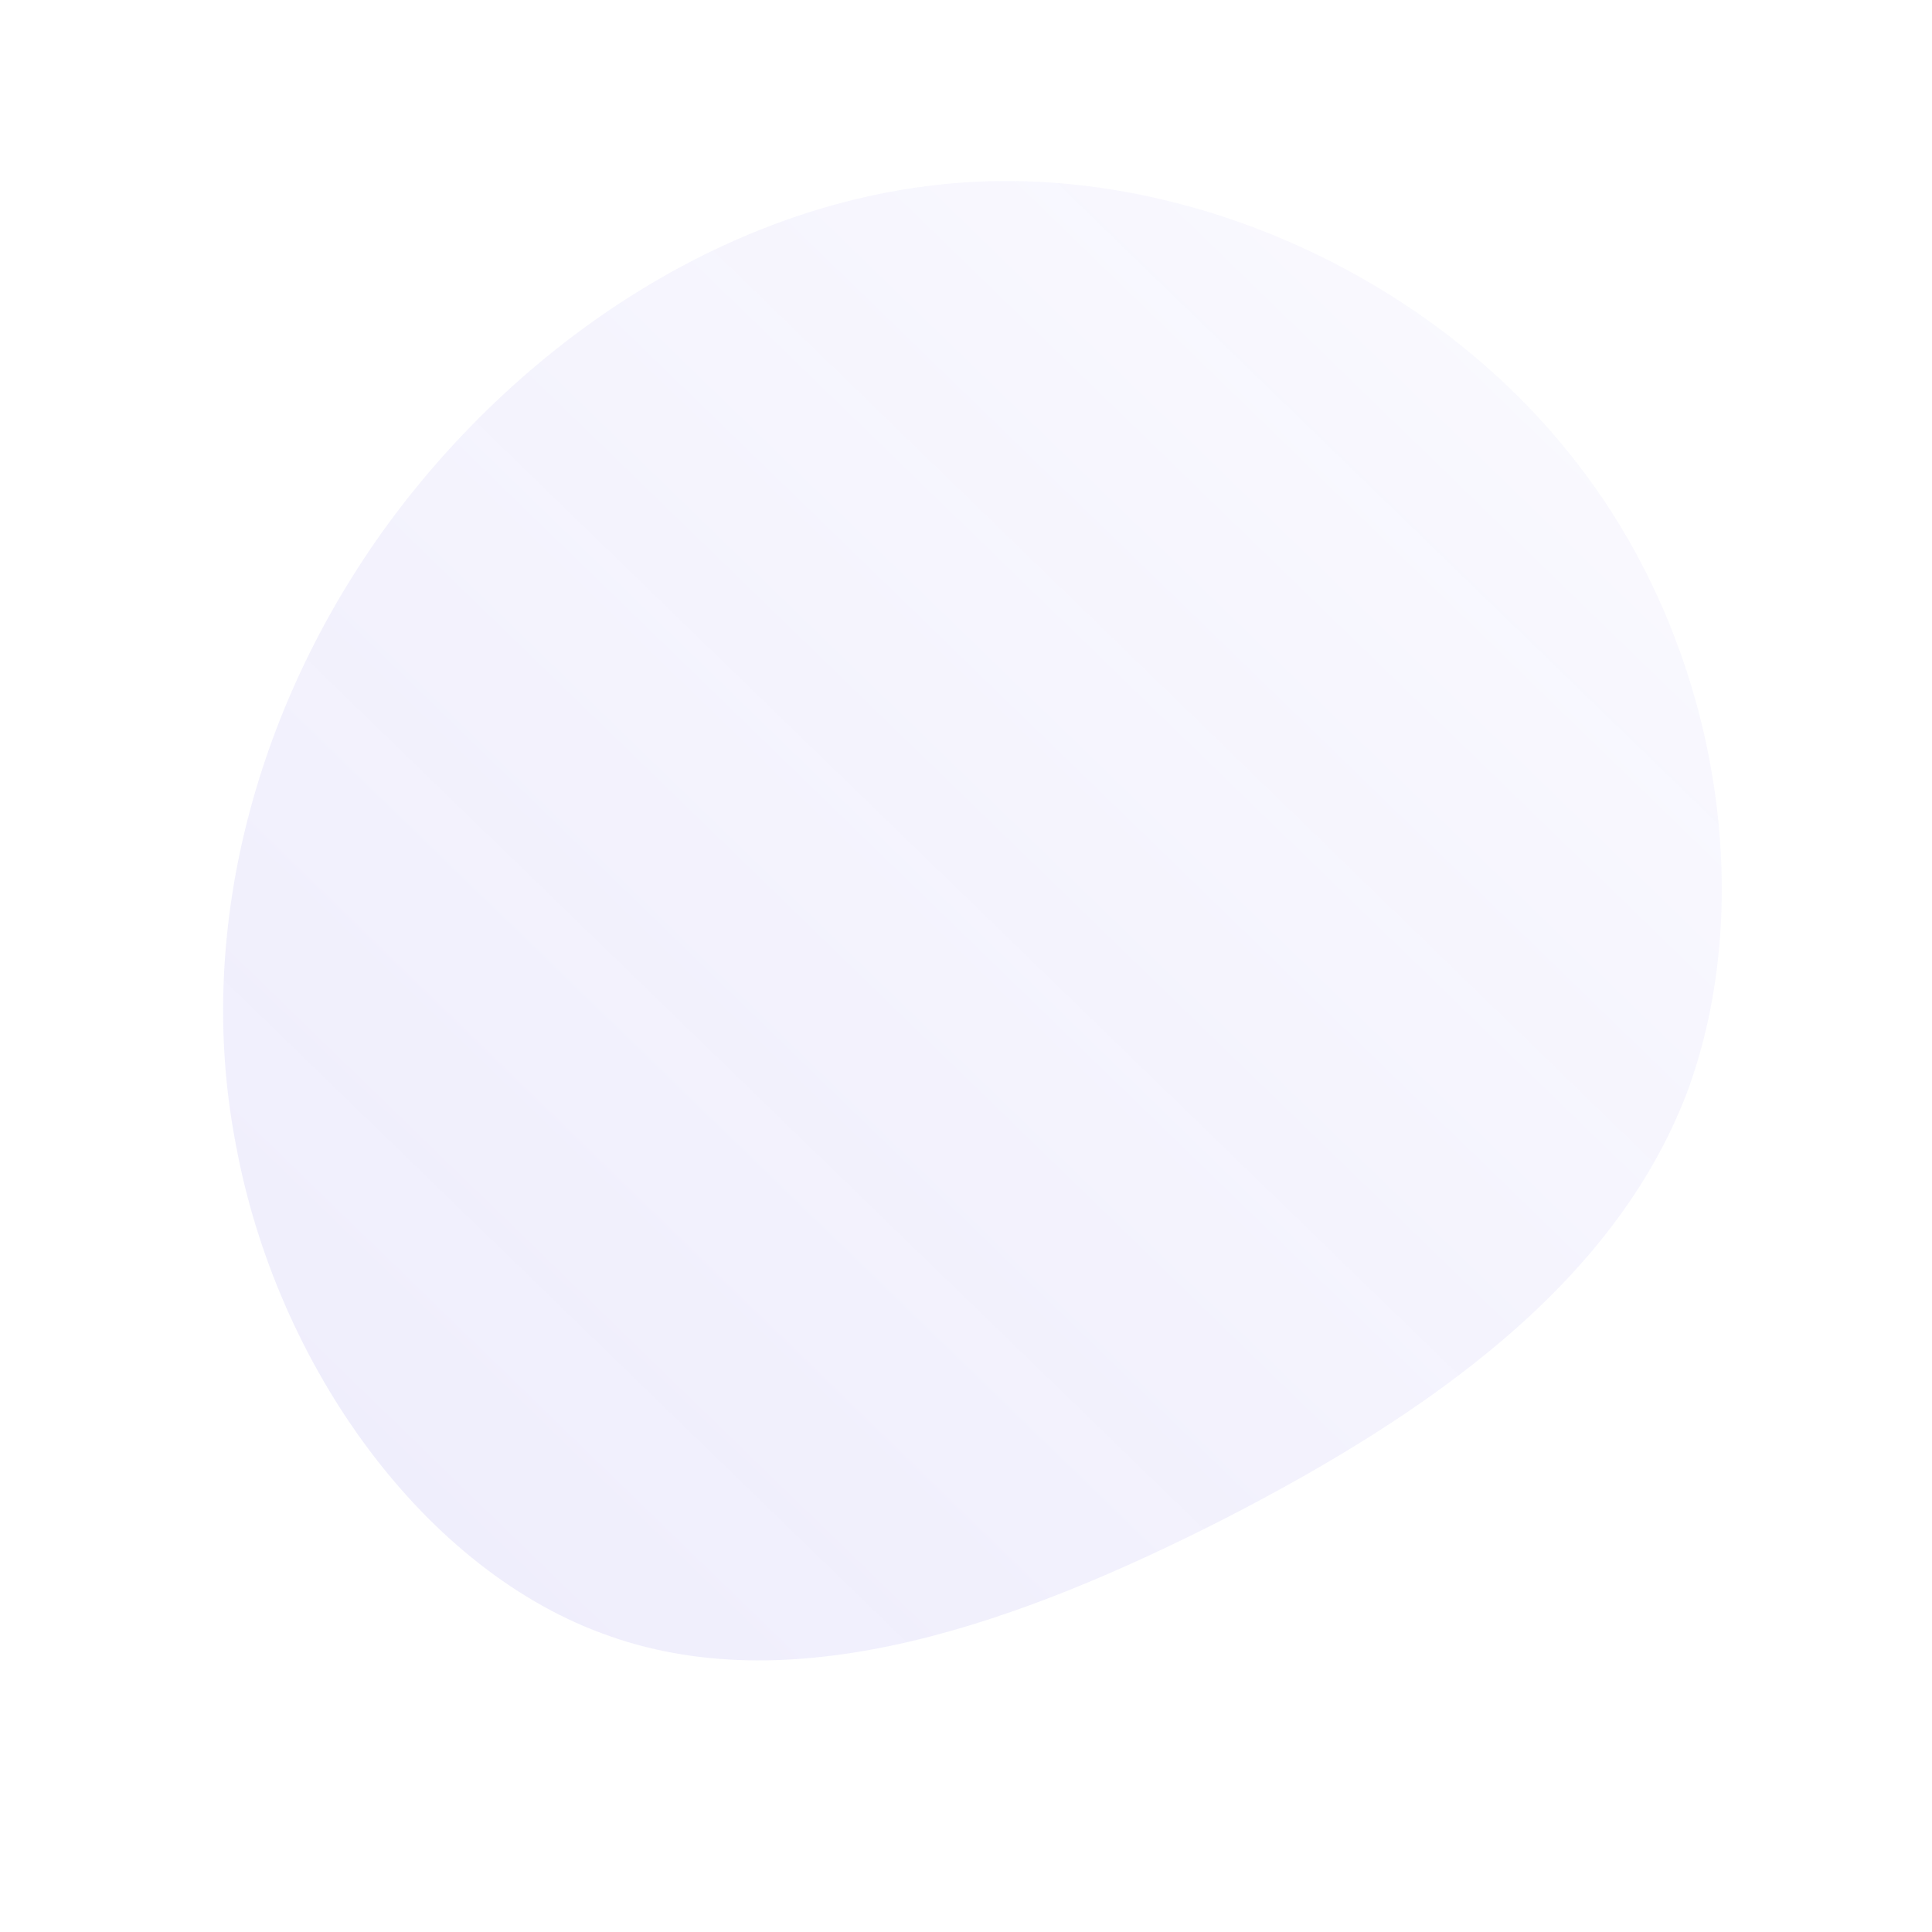 <!--?xml version="1.0" standalone="no"?-->
<svg
  id="sw-js-blob-svg"
  viewBox="0 0 100 100"
  xmlns="http://www.w3.org/2000/svg"
  version="1.1"
>
                    <defs> 
                        <linearGradient
      id="sw-gradient"
      x1="0"
      x2="1"
      y1="1"
      y2="0"
    >
                            <stop
        id="stop1"
        stop-color="rgba(114.363, 104.302, 228.049, 0.12)"
        offset="0%"
      />
                            <stop
        id="stop2"
        stop-color="rgba(233, 230, 255, 0.15)"
        offset="100%"
      />
                        </linearGradient>
                    </defs>
                <path
    fill="url(#sw-gradient)"
    d="M31.8,-25.8C39,-16.4,41,-3.3,37.3,6.6C33.5,16.5,23.9,23.2,13.4,28.6C2.8,34,-8.7,38.1,-18.4,34.7C-28,31.4,-35.7,20.7,-37.8,9.2C-40,-2.2,-36.5,-14.3,-29.3,-23.7C-22,-33.2,-11,-40.1,0.7,-40.6C12.3,-41.1,24.6,-35.3,31.8,-25.8Z"
    width="100%"
    height="100%"
    transform="translate(50 50)"
    stroke-width="0"
    style="transition: all 0.3s ease 0s;"
    stroke="url(#sw-gradient)"
  />
              </svg>
